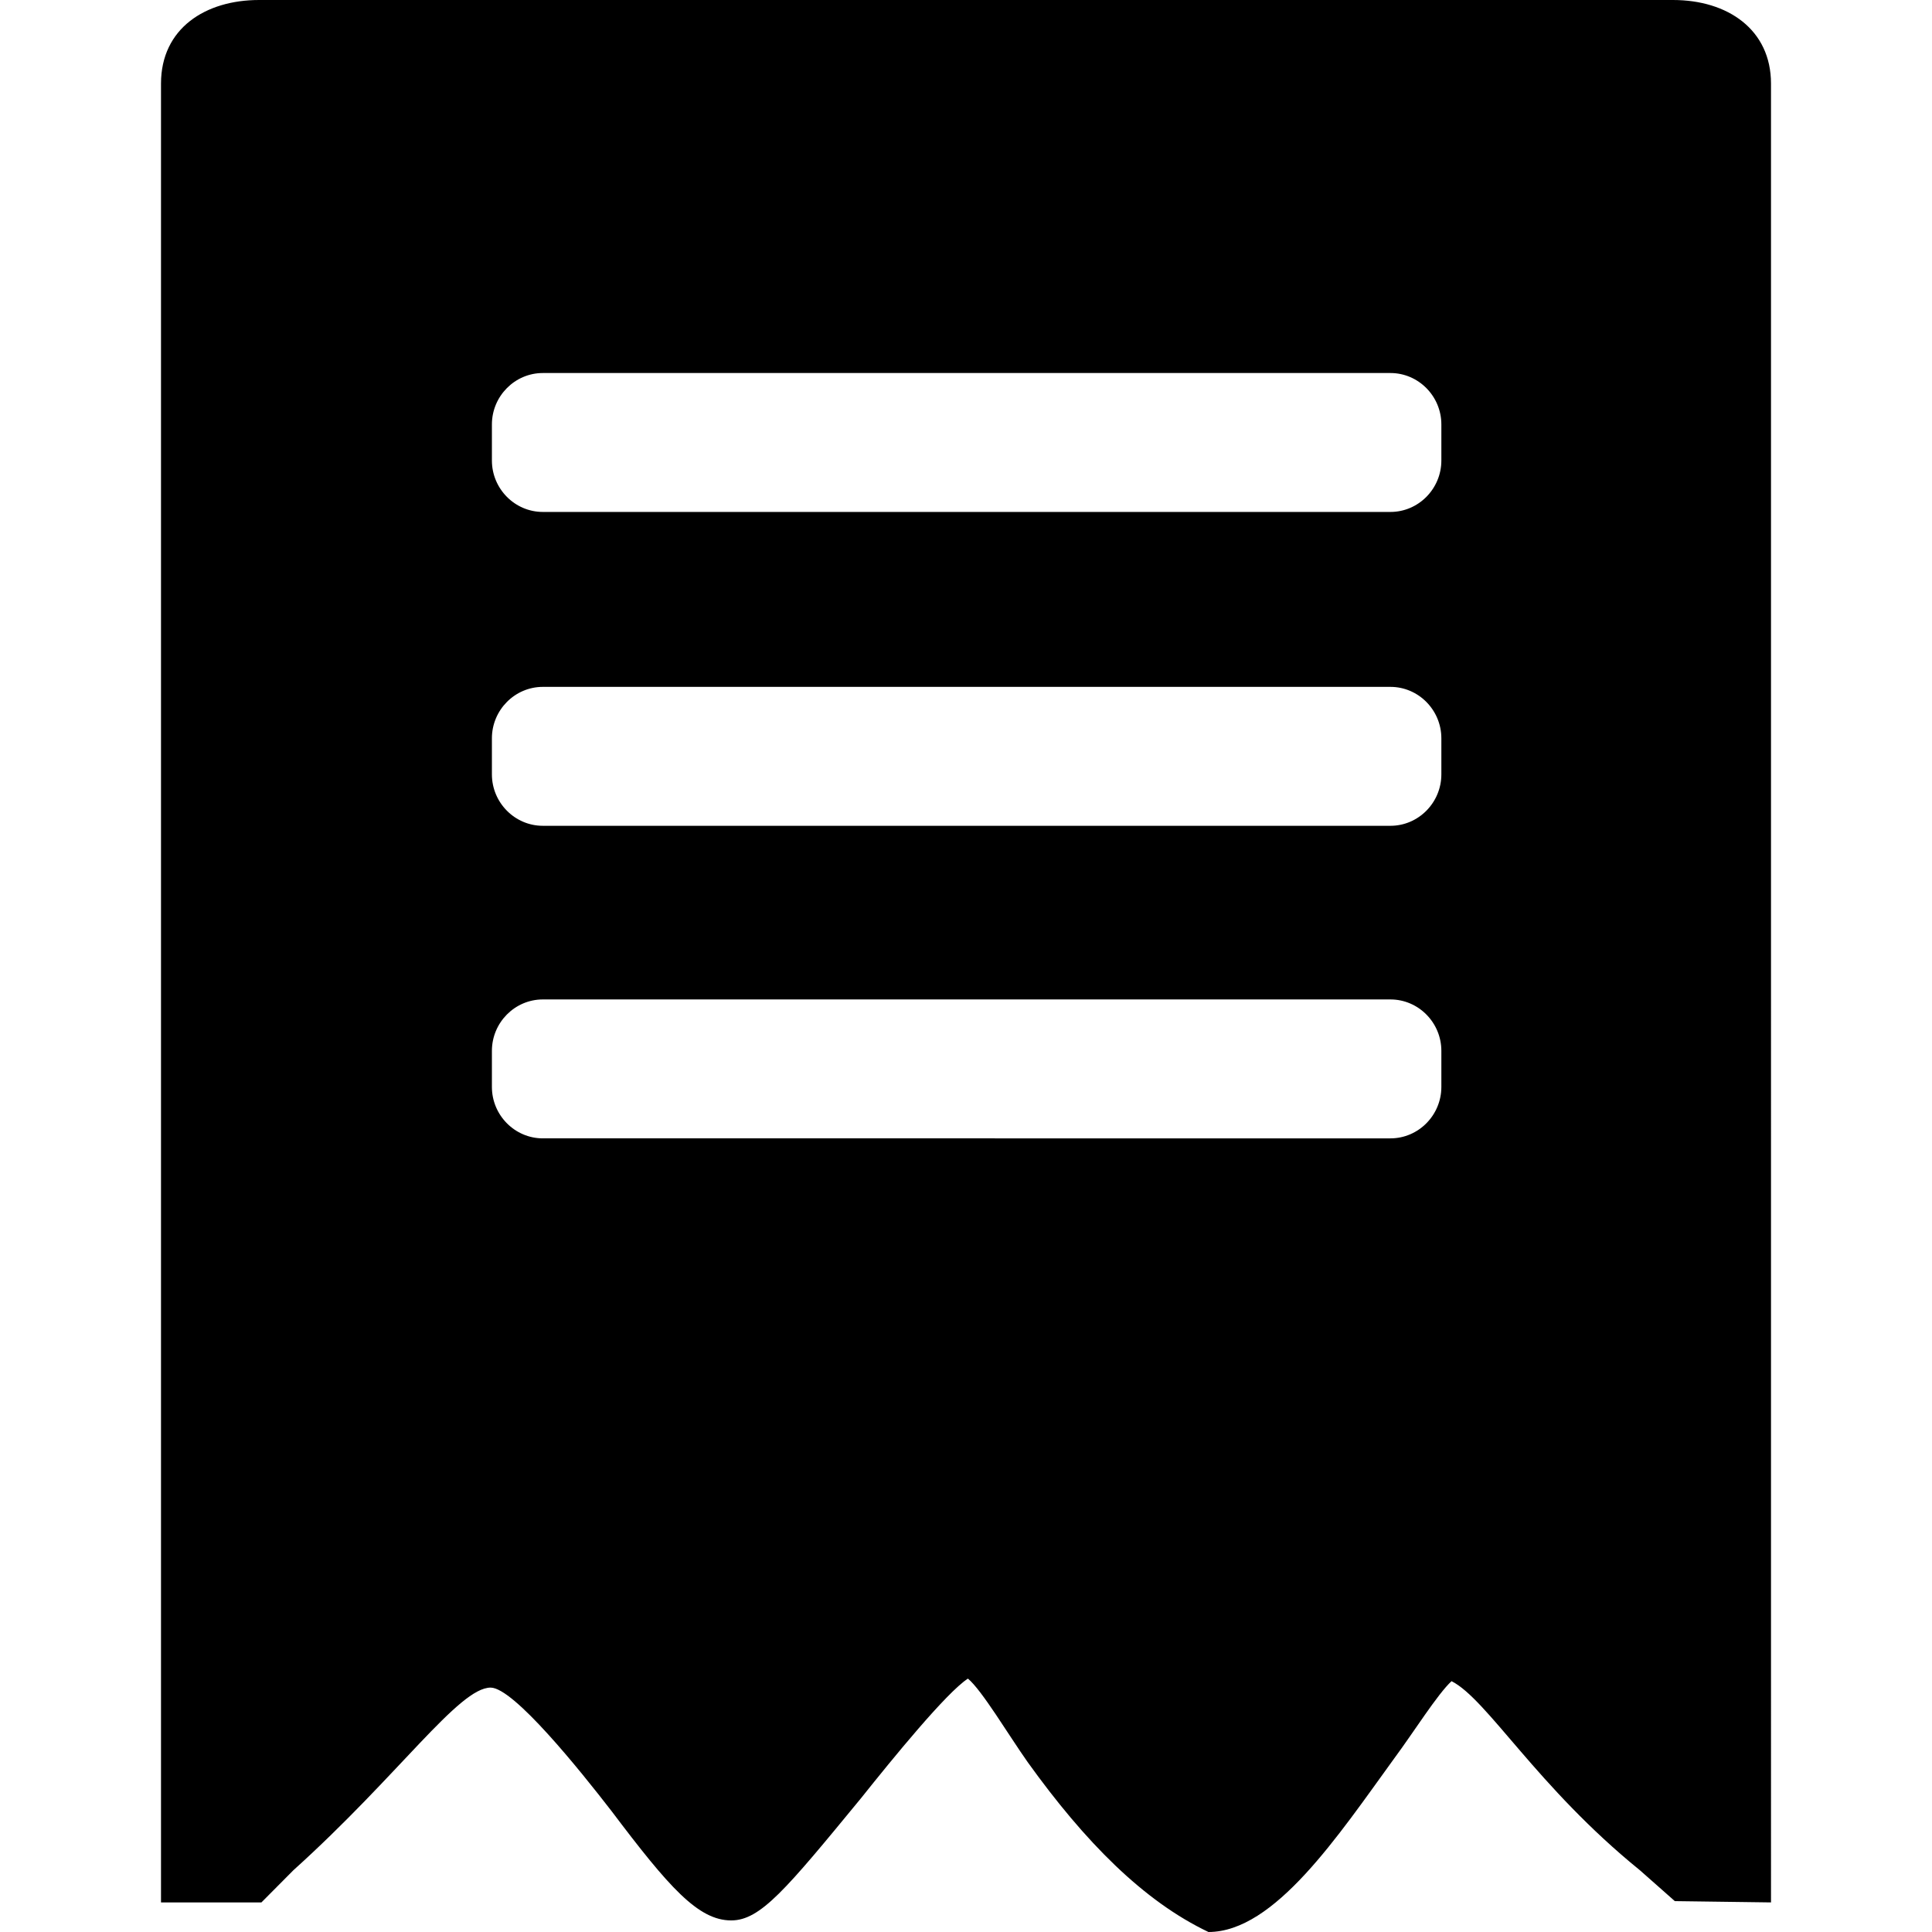 <?xml version="1.0" standalone="no"?><!DOCTYPE svg PUBLIC "-//W3C//DTD SVG 1.1//EN" "http://www.w3.org/Graphics/SVG/1.1/DTD/svg11.dtd"><svg t="1599017370317" class="icon" viewBox="0 0 1024 1024" version="1.1" xmlns="http://www.w3.org/2000/svg" p-id="1110" width="64" height="64"><path d="M886.725 0h-749.45c-28.331 0-51.941 14.998-51.941 44.317v964.002h53.225l16.929-17.043c55.989-50.455 87.695-96.811 104.558-96.811 12.143 0 47.217 43.631 64.081 65.443 30.356 40.224 45.874 57.953 63.415 57.953 15.511 0 29.004-16.36 68.805-64.764 16.864-21.133 45.198-55.904 56.662-63.405 7.426 6.132 21.591 29.995 31.706 44.311 30.356 42.269 61.386 73.633 95.79 89.996 35.077 0 68.808-51.132 98.485-92.035 10.124-13.639 22.937-34.092 30.356-40.91 18.893 9.545 45.198 55.904 99.838 100.221l18.512 16.36 50.969 0.683V44.317C938.666 15.684 915.729 0 886.725 0zM763.95 576.089c0 14.995-12.14 27.265-26.978 27.265H287.705c-14.842 0-26.985-12.27-26.985-27.265v-19.098c0-14.995 12.143-27.265 26.985-27.265h449.267c14.839 0 26.978 12.27 26.978 27.265v19.098z m0-165.674c0 15.004-12.14 27.274-26.978 27.274H287.705c-14.842 0-26.985-12.27-26.985-27.274V391.33c0-14.998 12.143-27.271 26.985-27.271h449.267c14.839 0 26.978 12.273 26.978 27.271v19.085z m0-166.344c0 14.998-12.14 27.268-26.978 27.268H287.705c-14.842 0-26.985-12.27-26.985-27.268V224.98c0-14.998 12.143-27.268 26.985-27.268h449.267c14.839 0 26.978 12.27 26.978 27.268v19.091z" p-id="1111"></path></svg>
